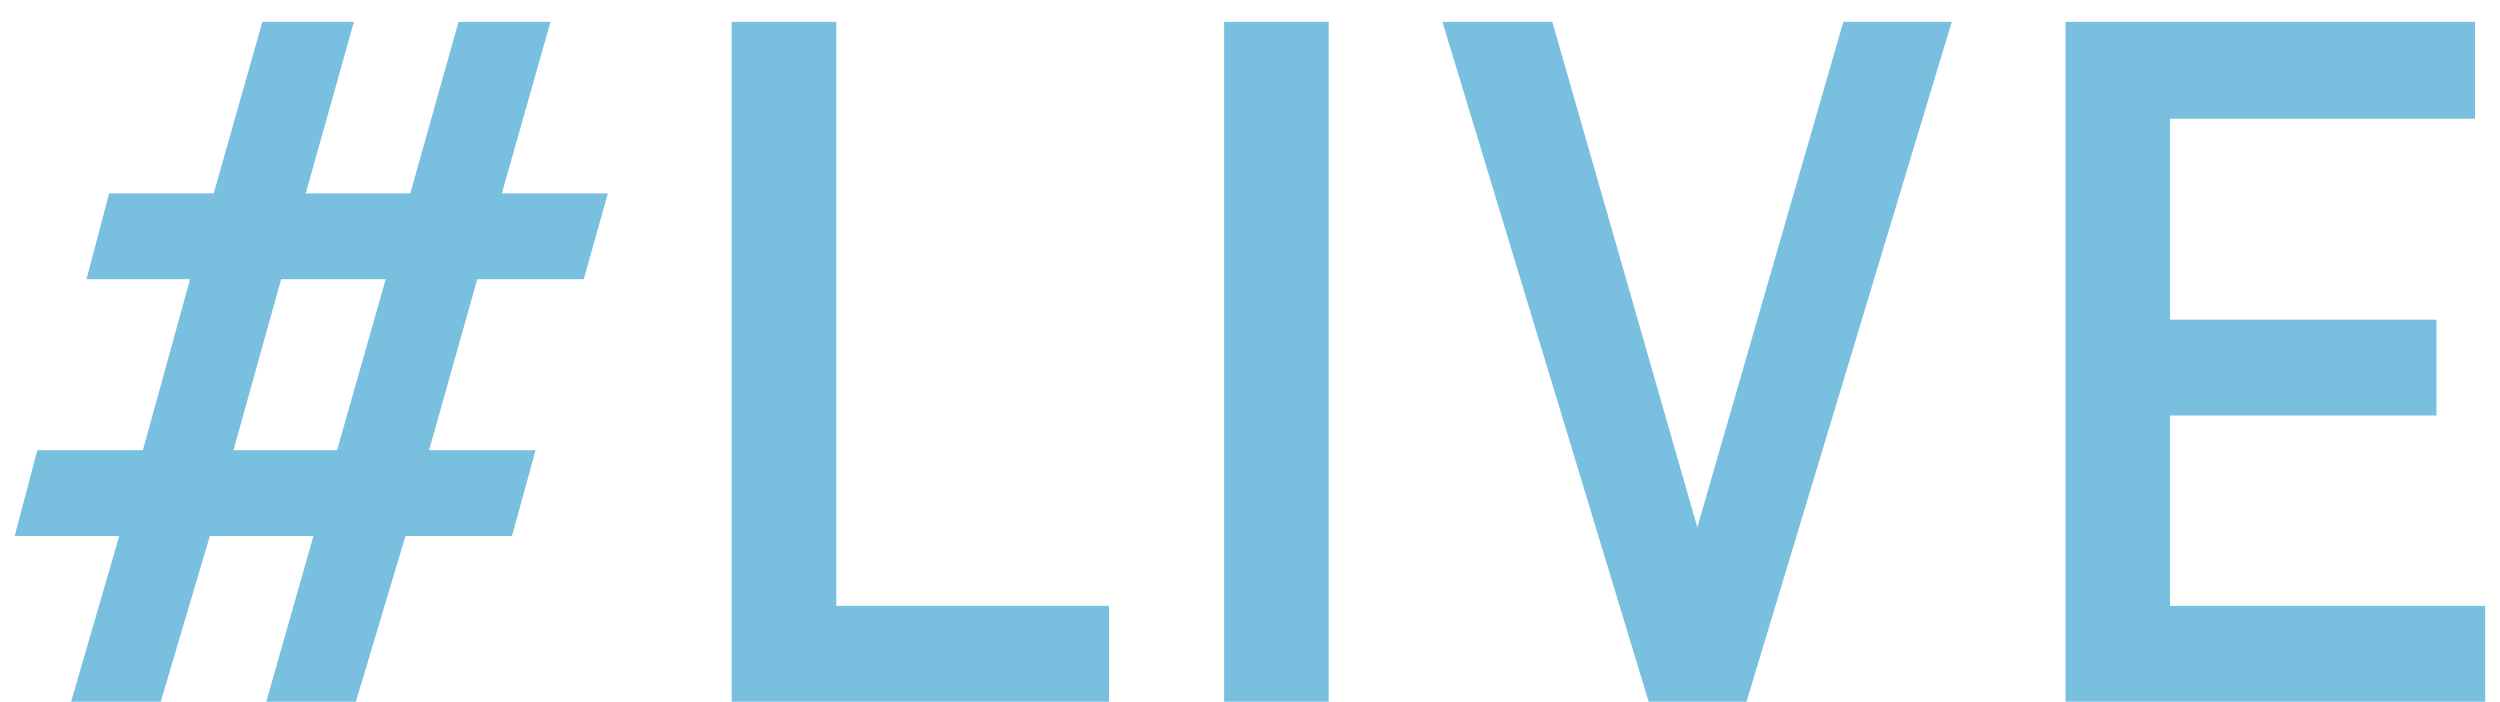 <svg width="114" height="32" viewBox="0 0 114 32" fill="none" xmlns="http://www.w3.org/2000/svg">
<path d="M0.67 24.441L1.703 20.53H6.515L8.668 12.73H3.944L4.977 8.819H9.745L11.964 0.997H16.139L13.941 8.819H18.709L20.907 0.997H25.104L22.884 8.819H27.718L26.62 12.73H21.764L19.566 20.53H24.422L23.346 24.441H18.49L16.227 32H12.14L14.293 24.441H9.569L7.328 32H3.241L5.438 24.441H0.67ZM10.646 20.53H15.37L17.589 12.73H12.821L10.646 20.53ZM33.365 32V0.997H38.133V27.627H50.57V32H33.365ZM55.821 32V0.997H60.589V32H55.821ZM65.775 0.997H70.785L77.398 24.046L84.056 0.997H89L79.64 32H75.179L65.775 0.997ZM94.186 32V0.997H112.862V5.413H98.954V14.576H111.104V18.948H98.954V27.627H113.324V32H94.186Z" fill="#79C0E0"/>
</svg>
